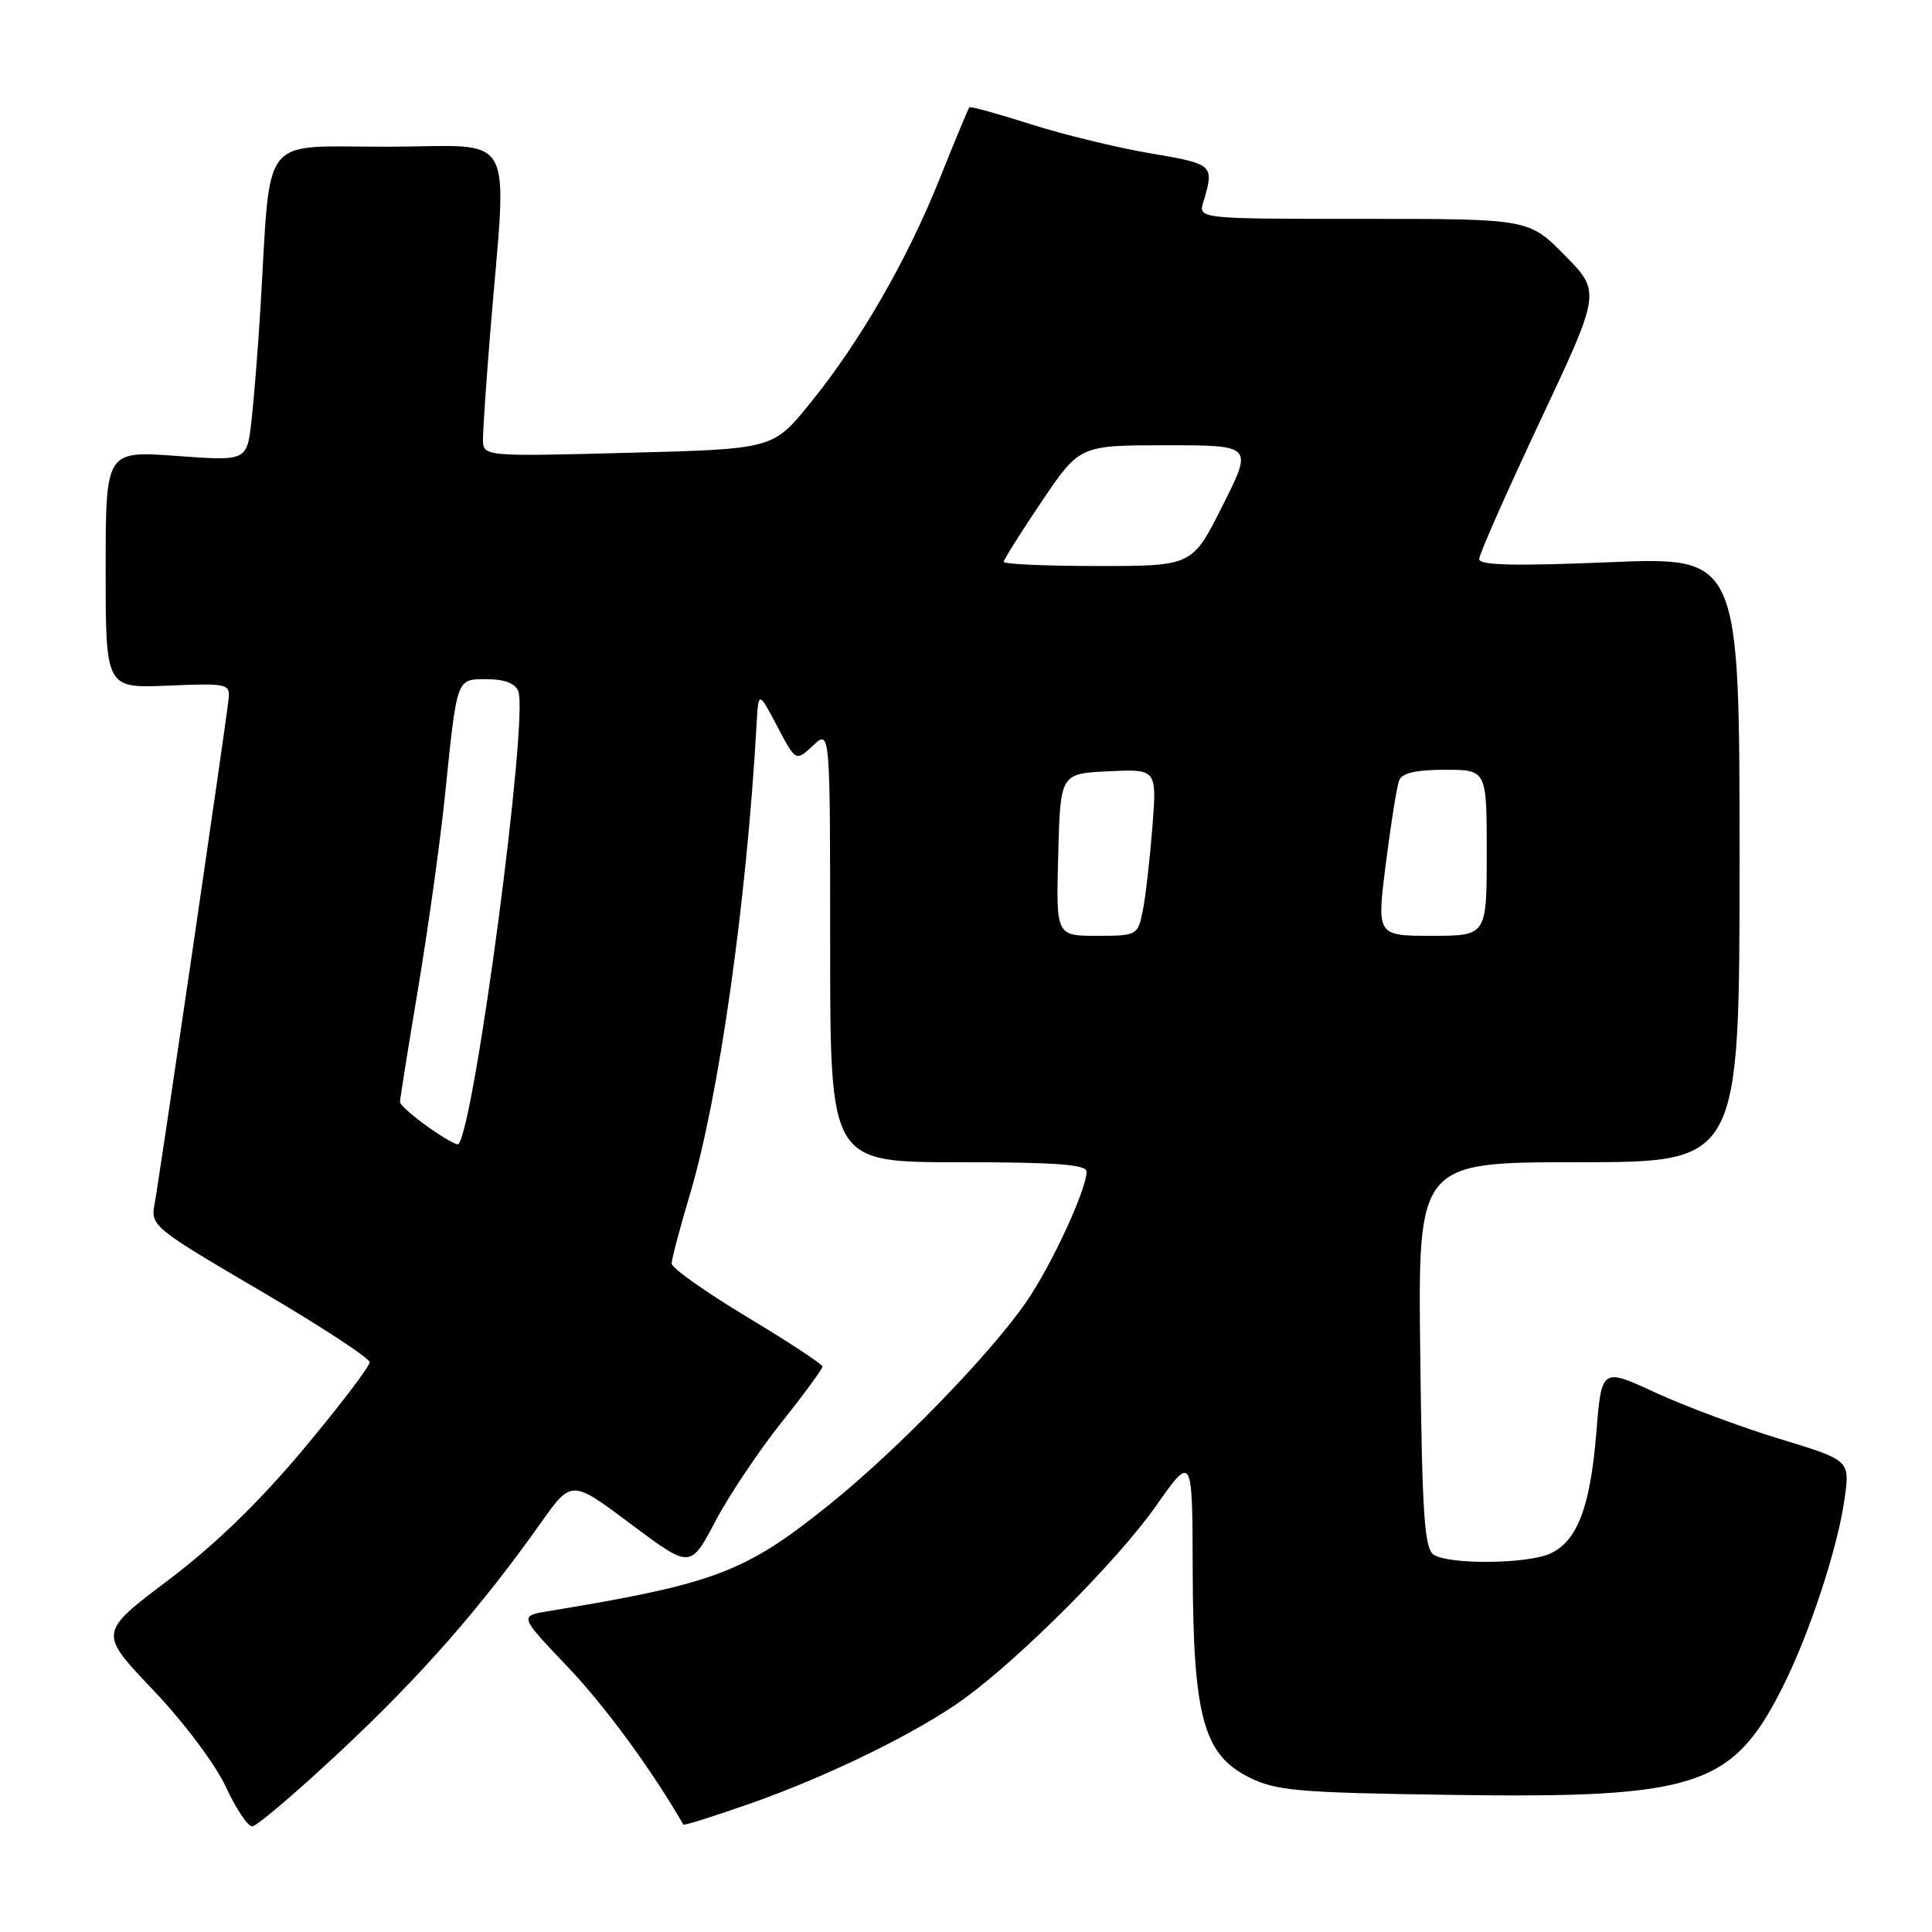 <?xml version="1.0" encoding="UTF-8" standalone="no"?>
<!DOCTYPE svg PUBLIC "-//W3C//DTD SVG 1.1//EN" "http://www.w3.org/Graphics/SVG/1.1/DTD/svg11.dtd" >
<svg xmlns="http://www.w3.org/2000/svg" xmlns:xlink="http://www.w3.org/1999/xlink" version="1.1" viewBox="0 0 256 256">
 <g >
 <path fill="currentColor"
d=" M 45.26 231.91 C 55.87 221.96 63.73 212.99 71.67 201.78 C 75.73 196.05 75.73 196.05 83.60 201.95 C 91.48 207.85 91.48 207.85 94.77 201.61 C 96.58 198.17 100.53 192.28 103.53 188.50 C 106.54 184.73 108.99 181.39 108.98 181.07 C 108.97 180.76 104.47 177.80 98.98 174.50 C 93.49 171.20 89.00 168.02 89.00 167.43 C 89.00 166.84 90.09 162.72 91.41 158.29 C 95.26 145.43 98.91 119.69 100.25 96.02 C 100.50 91.54 100.50 91.54 102.98 96.23 C 105.45 100.92 105.45 100.92 107.73 98.79 C 110.00 96.65 110.00 96.65 110.00 125.33 C 110.00 154.00 110.00 154.00 127.00 154.00 C 139.95 154.00 143.99 154.30 143.98 155.25 C 143.93 157.72 139.34 167.64 136.00 172.49 C 131.26 179.38 118.94 192.08 110.01 199.27 C 98.75 208.35 94.84 209.83 72.65 213.49 C 68.80 214.13 68.80 214.13 75.17 220.81 C 80.14 226.02 86.30 234.41 90.55 241.77 C 90.64 241.92 94.71 240.63 99.61 238.91 C 110.05 235.22 121.74 229.47 127.82 225.04 C 135.40 219.50 148.12 206.73 153.14 199.59 C 158.00 192.69 158.00 192.69 158.04 208.09 C 158.10 227.48 159.46 232.48 165.50 235.50 C 169.08 237.29 171.90 237.54 192.16 237.83 C 224.70 238.31 229.50 236.77 236.10 223.77 C 239.72 216.64 243.53 205.09 244.43 198.50 C 245.12 193.49 245.12 193.49 235.81 190.66 C 230.69 189.10 223.29 186.34 219.36 184.53 C 212.22 181.23 212.22 181.23 211.52 189.87 C 210.71 199.72 208.99 204.23 205.40 205.86 C 202.39 207.24 192.09 207.34 190.00 206.02 C 188.74 205.23 188.45 200.91 188.19 179.54 C 187.88 154.00 187.88 154.00 209.19 154.00 C 230.50 154.00 230.50 154.00 230.50 113.89 C 230.50 73.78 230.50 73.78 213.25 74.50 C 200.62 75.02 196.00 74.91 196.00 74.08 C 196.00 73.45 199.63 65.24 204.06 55.82 C 212.12 38.69 212.12 38.69 207.35 33.84 C 202.58 29.00 202.58 29.00 180.67 29.00 C 158.77 29.00 158.77 29.00 159.45 26.75 C 160.93 21.84 160.81 21.73 152.50 20.33 C 148.10 19.59 140.95 17.85 136.61 16.47 C 132.27 15.08 128.60 14.07 128.45 14.22 C 128.30 14.38 126.55 18.59 124.55 23.59 C 120.20 34.47 113.94 45.32 107.29 53.50 C 102.42 59.50 102.42 59.50 83.21 60.00 C 64.00 60.50 64.00 60.50 64.00 58.17 C 64.00 56.89 64.43 50.59 64.95 44.17 C 67.21 16.59 68.74 19.40 51.42 19.44 C 34.16 19.48 35.94 17.22 34.50 41.00 C 34.18 46.23 33.65 52.88 33.32 55.80 C 32.71 61.10 32.71 61.10 23.36 60.41 C 14.00 59.73 14.00 59.73 14.00 75.46 C 14.00 91.20 14.00 91.20 22.25 90.85 C 30.07 90.52 30.49 90.61 30.30 92.55 C 30.01 95.46 21.12 156.13 20.47 159.62 C 19.95 162.41 20.38 162.76 34.44 171.00 C 42.42 175.68 48.96 179.95 48.98 180.50 C 48.99 181.05 45.06 186.21 40.25 191.97 C 34.37 199.00 28.48 204.71 22.28 209.39 C 13.06 216.34 13.06 216.34 20.28 223.92 C 24.36 228.21 28.55 233.79 29.92 236.76 C 31.25 239.64 32.83 242.00 33.42 242.00 C 34.01 242.00 39.34 237.45 45.26 231.91 Z  M 56.70 149.31 C 54.66 147.86 53.00 146.38 53.00 146.02 C 53.00 145.65 54.08 138.86 55.41 130.93 C 56.73 122.99 58.33 111.55 58.95 105.50 C 60.59 89.56 60.43 90.00 64.55 90.00 C 66.85 90.00 68.28 90.55 68.68 91.60 C 70.05 95.18 62.86 149.48 60.73 151.61 C 60.54 151.79 58.73 150.76 56.70 149.31 Z  M 140.22 113.25 C 140.50 102.50 140.50 102.50 146.90 102.20 C 153.30 101.90 153.30 101.90 152.69 109.70 C 152.35 113.99 151.78 118.96 151.41 120.75 C 150.76 123.93 150.64 124.00 145.34 124.00 C 139.93 124.00 139.93 124.00 140.22 113.25 Z  M 183.63 114.42 C 184.30 109.15 185.09 104.20 185.39 103.42 C 185.77 102.43 187.61 102.00 191.47 102.00 C 197.00 102.00 197.00 102.00 197.00 113.00 C 197.00 124.00 197.00 124.00 189.71 124.00 C 182.42 124.00 182.42 124.00 183.63 114.42 Z  M 133.00 74.45 C 133.00 74.16 135.26 70.56 138.03 66.45 C 143.06 59.00 143.06 59.00 154.54 59.00 C 166.02 59.00 166.02 59.00 162.00 67.00 C 157.98 75.00 157.98 75.00 145.49 75.00 C 138.62 75.00 133.00 74.75 133.00 74.45 Z "/>
</g>
</svg>